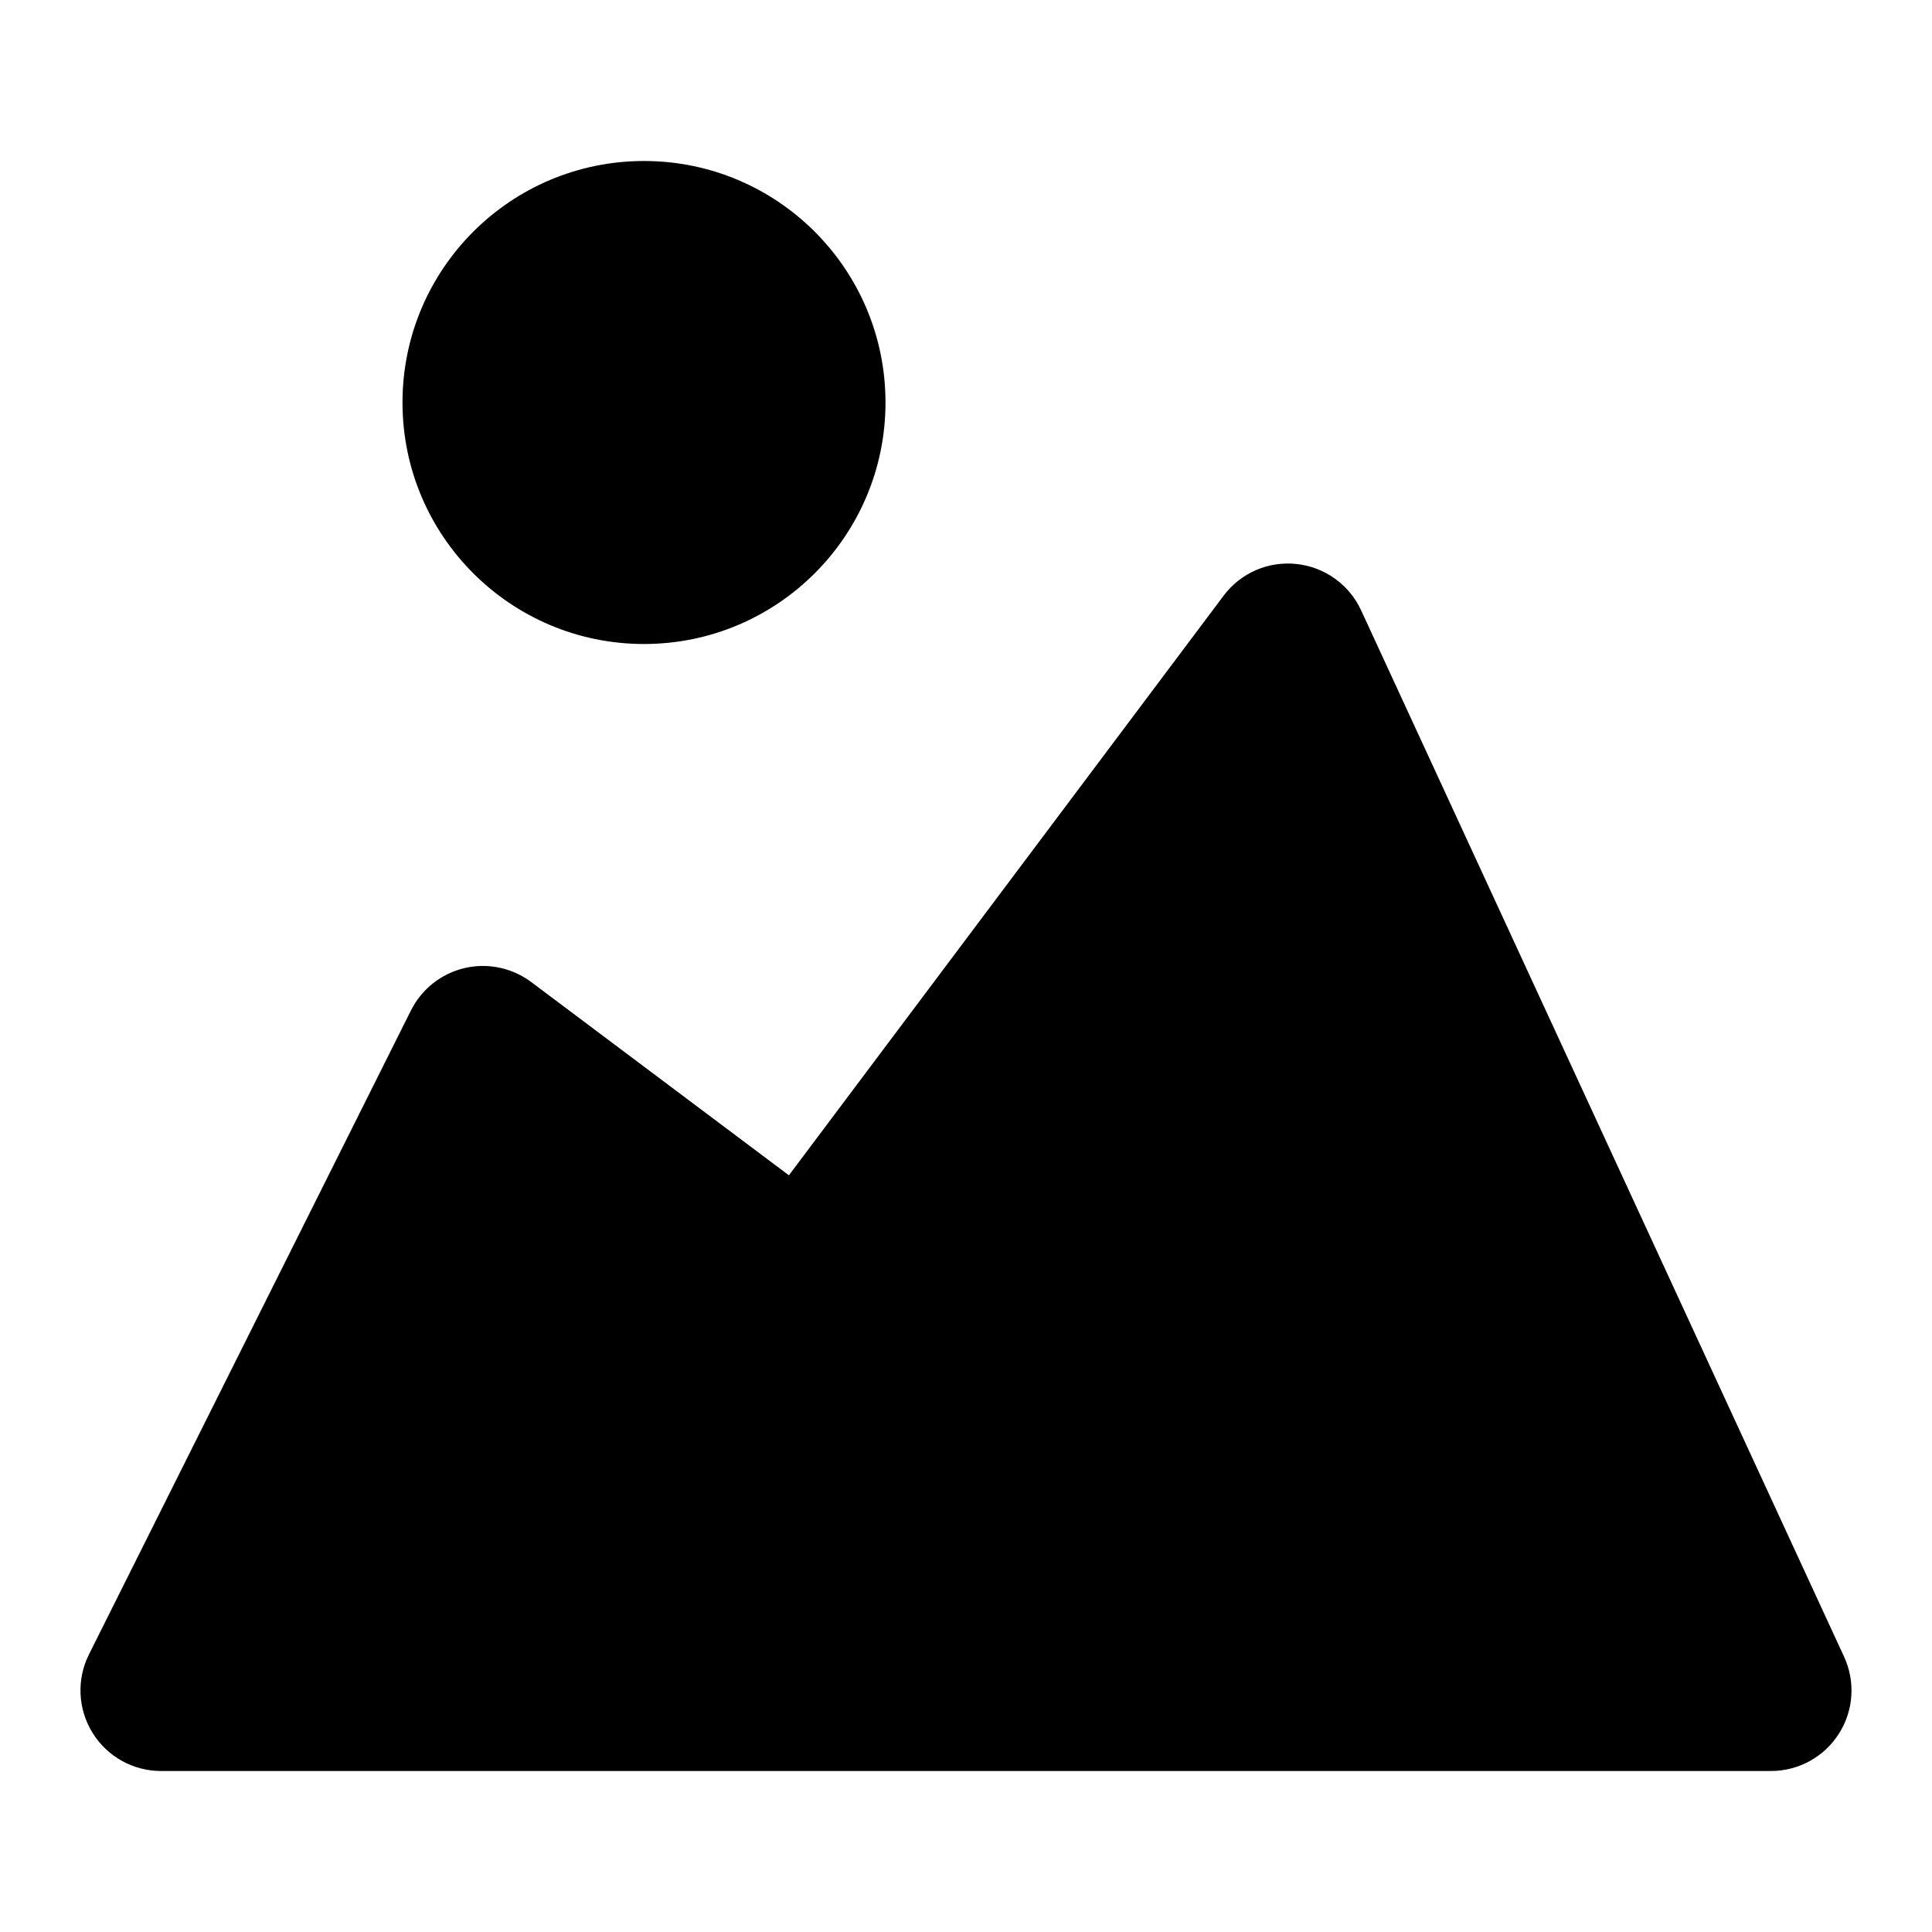 <svg id="nc_icon" xmlns="http://www.w3.org/2000/svg" xmlns:xlink="http://www.w3.org/1999/xlink" x="0px" y="0px" viewBox="0 0 24 24"><g >
<path fill="currentColor" d="M22.908,20.581l-6-13c-0.148-0.32-0.453-0.538-0.803-0.575C15.751,6.969,15.412,7.118,15.2,7.4L9.8,14.6&#10;&#9;L6.6,12.2c-0.238-0.178-0.542-0.242-0.83-0.174c-0.289,0.068-0.532,0.261-0.665,0.526l-4,8c-0.155,0.31-0.138,0.678,0.044,0.973&#10;&#9;S1.653,22,2,22h20c0.341,0,0.659-0.174,0.842-0.461C23.026,21.252,23.051,20.891,22.908,20.581z"/>
<circle data-color="color-2" fill="currentColor" cx="8" cy="5" r="3"/>
</g></svg>